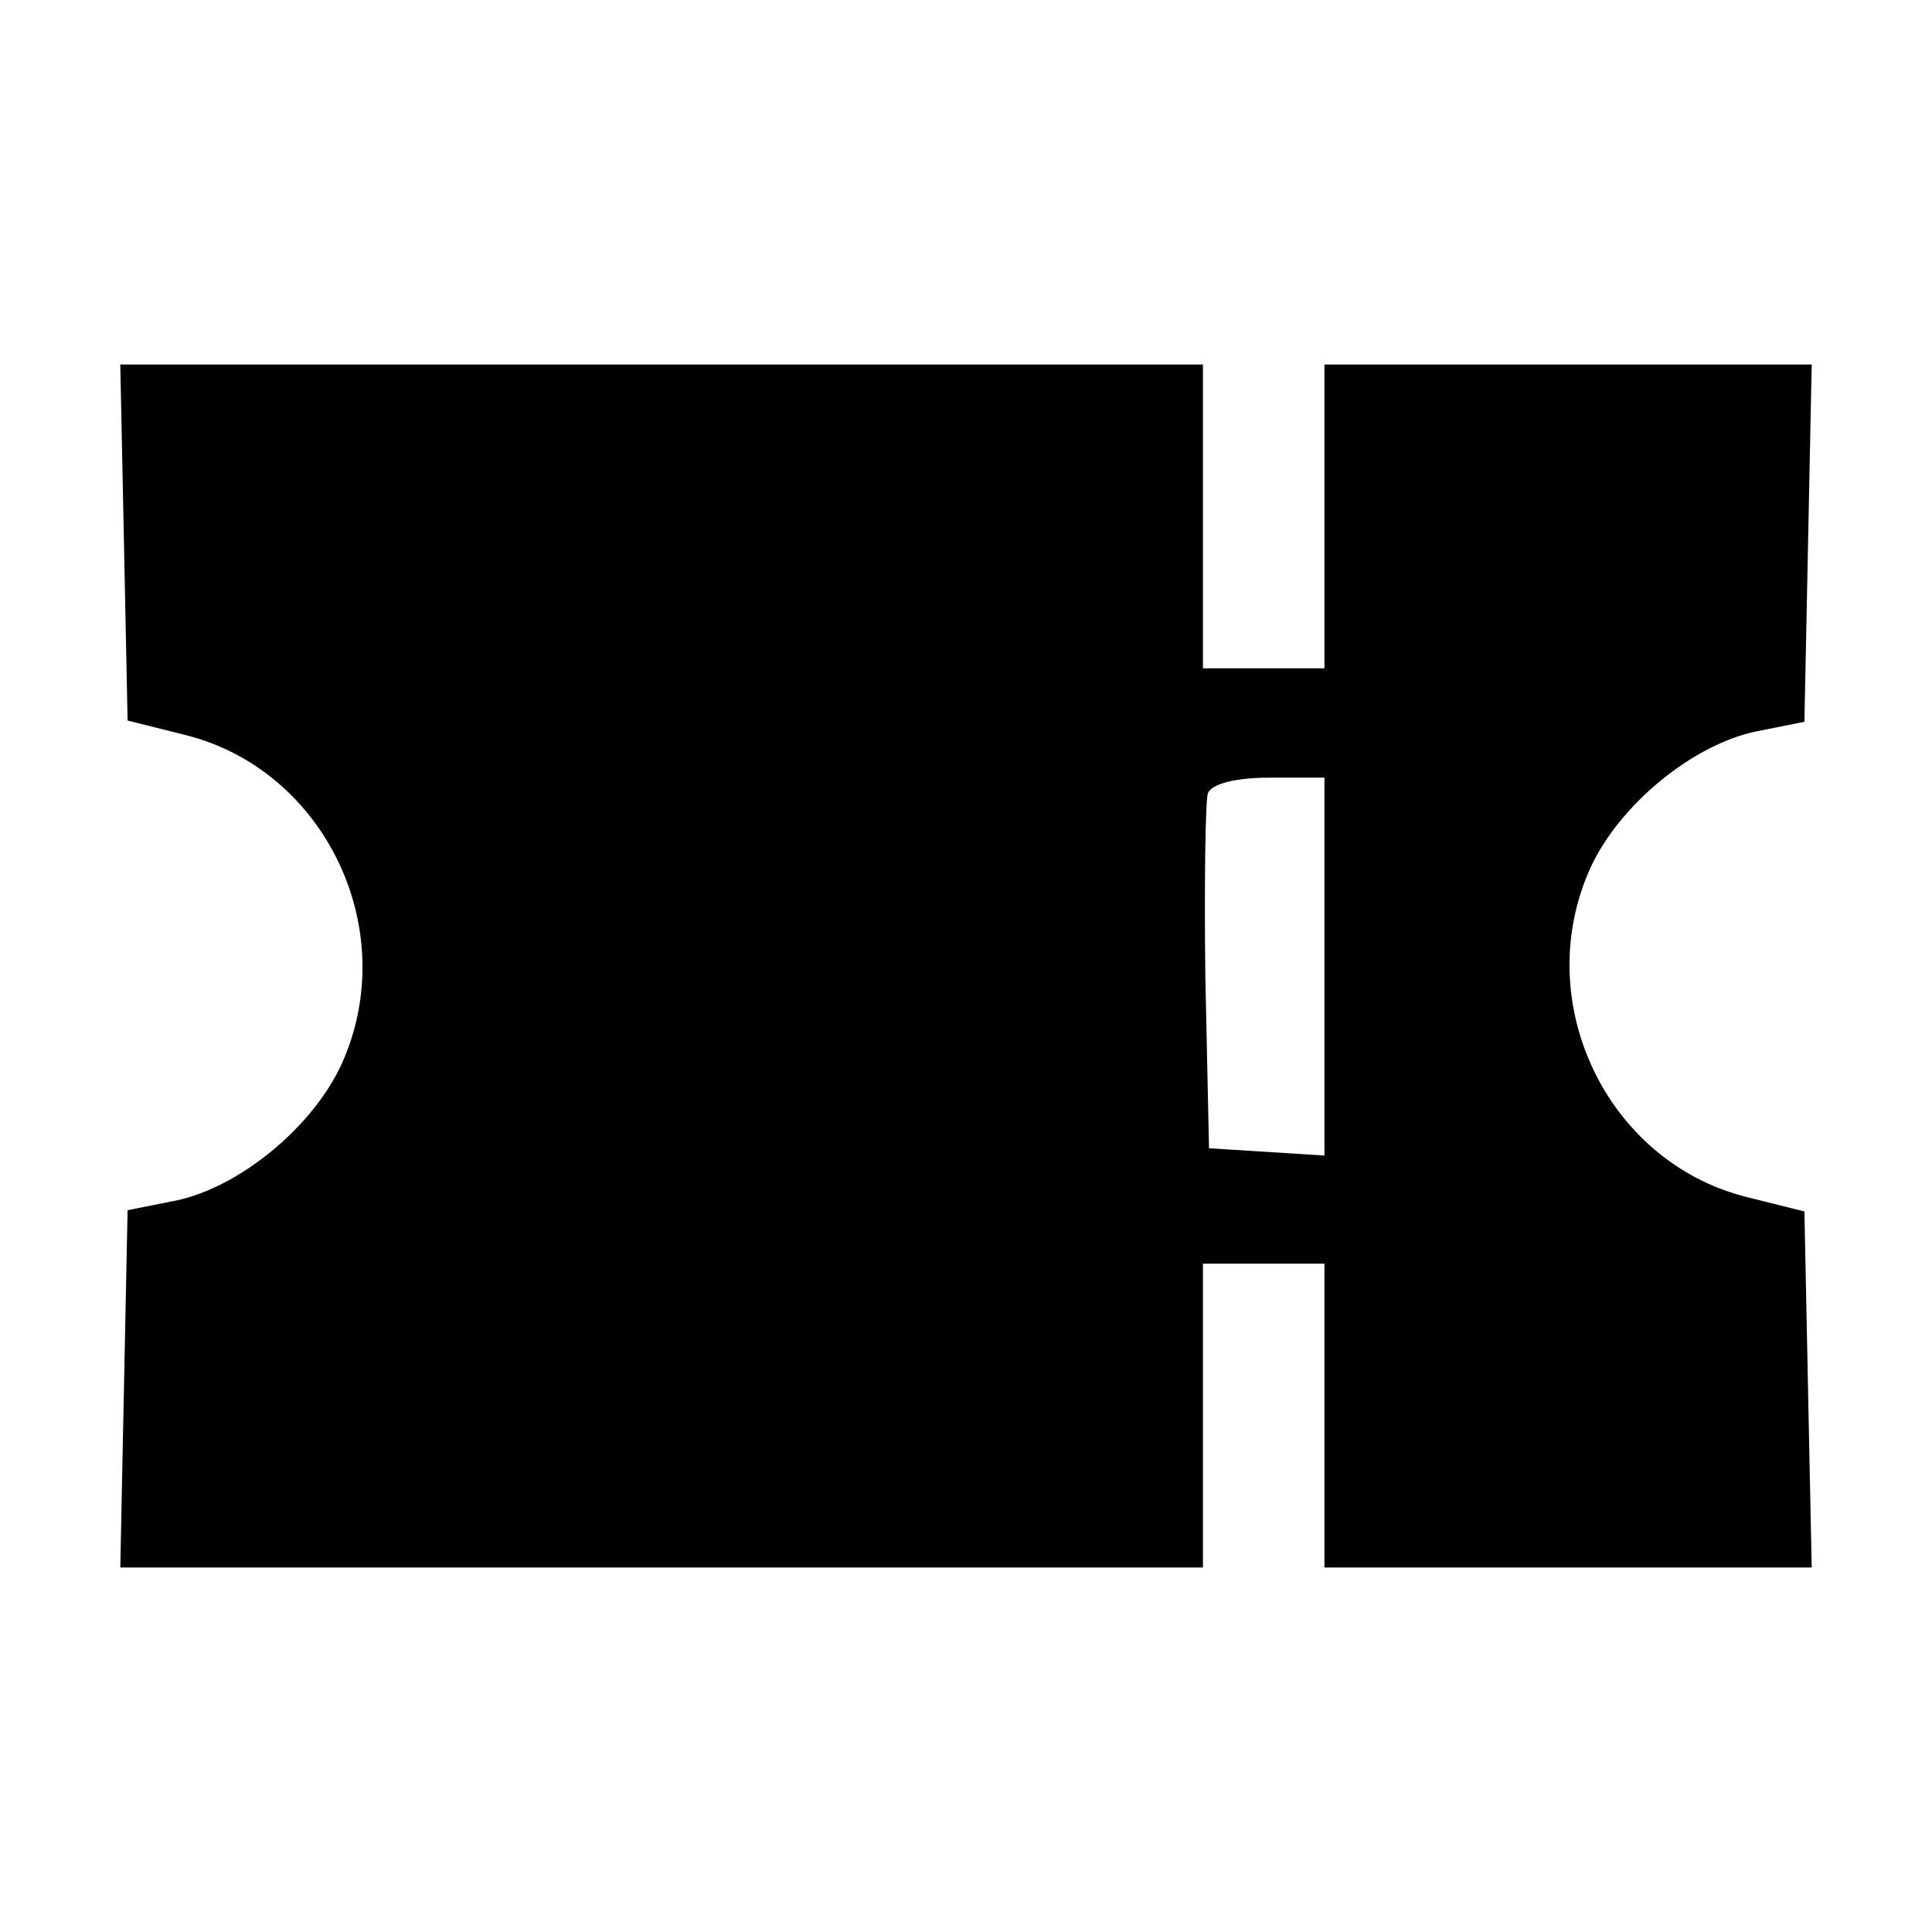 <?xml version="1.0" standalone="no"?>
<!DOCTYPE svg PUBLIC "-//W3C//DTD SVG 20010904//EN"
 "http://www.w3.org/TR/2001/REC-SVG-20010904/DTD/svg10.dtd">
<svg version="1.0" xmlns="http://www.w3.org/2000/svg"
 width="159pt" height="159pt" viewBox="0 0 159 159"
 preserveAspectRatio="xMidYMid meet">

<g transform="translate(0,159) scale(0.1,-0.1)"
fill="#000000" stroke="none">
<path d="M102 1144 l3 -147 48 -12 c115 -29 178 -161 128 -271 -24 -52 -84
-101 -136 -112 l-40 -8 -3 -147 -3 -147 446 0 445 0 0 125 0 125 50 0 50 0 0
-125 0 -125 200 0 201 0 -3 146 -3 147 -48 12 c-115 29 -178 161 -128 271 24
52 84 101 136 112 l40 8 3 147 3 147 -201 0 -200 0 0 -125 0 -125 -50 0 -50 0
0 125 0 125 -445 0 -446 0 3 -146z m988 -350 l0 -155 -47 3 -48 3 -3 140 c-1
76 0 145 2 152 3 8 23 13 51 13 l45 0 0 -156z"/>
</g>
</svg>
